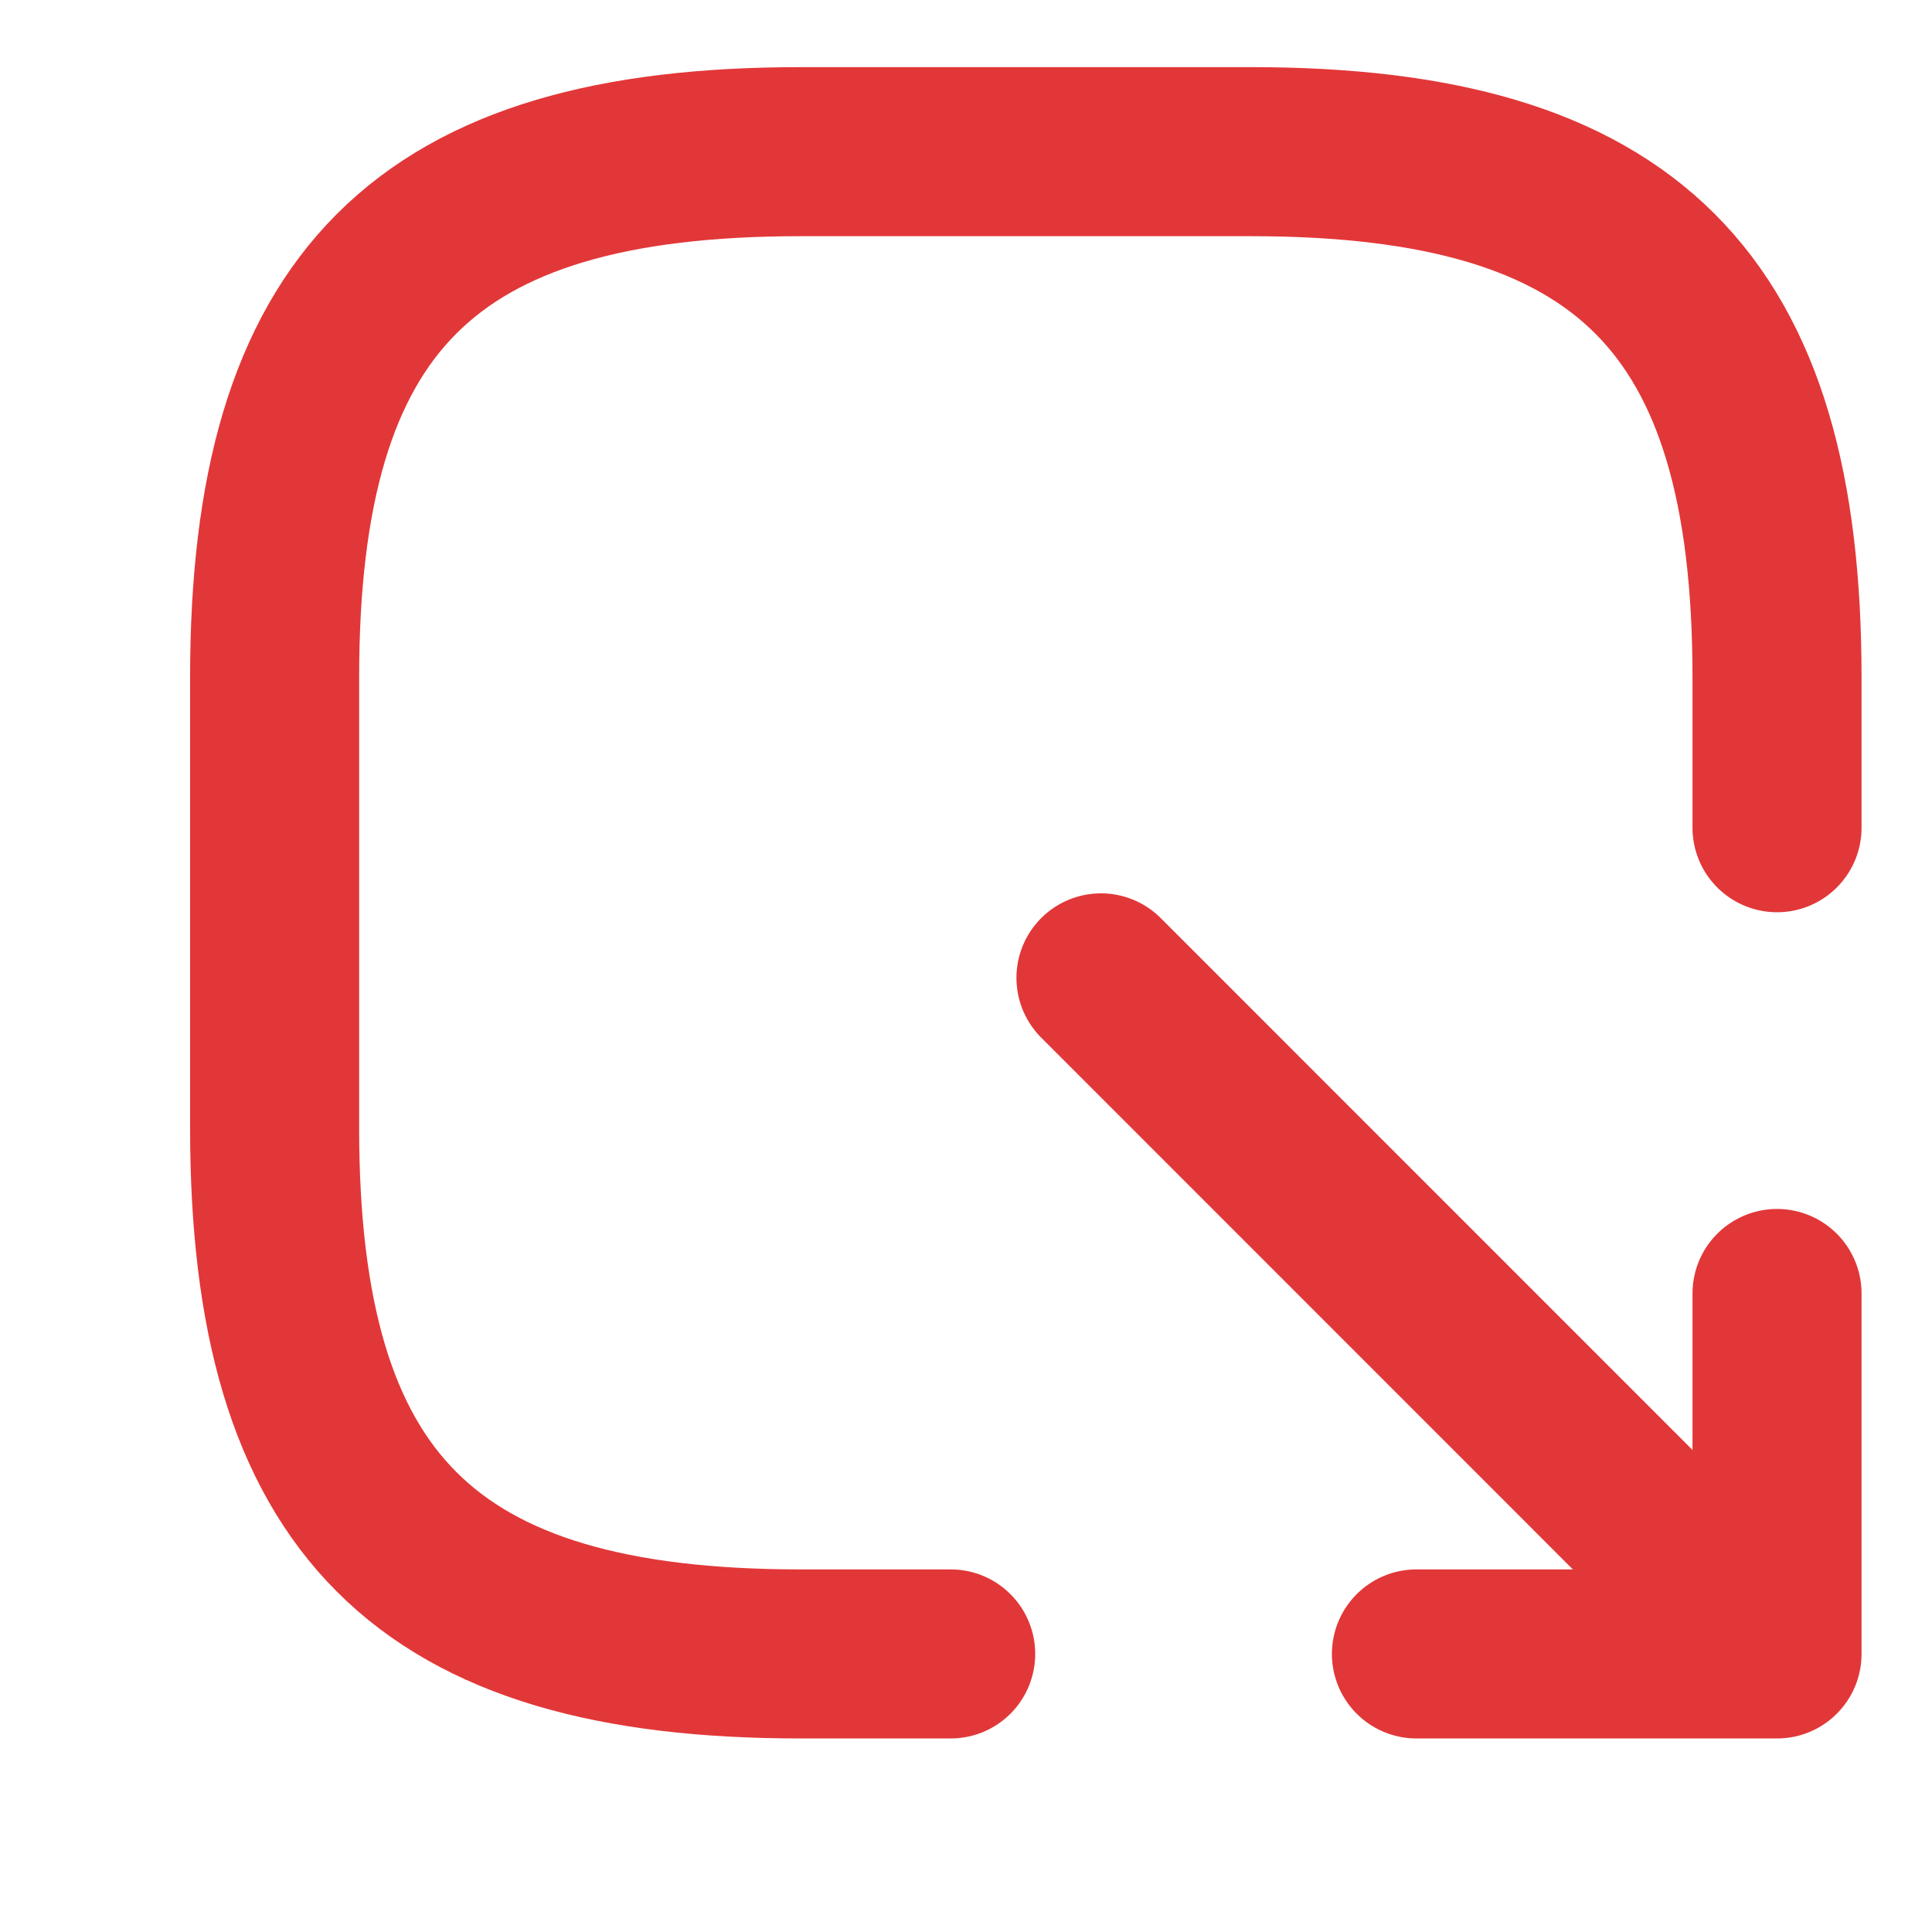 <svg width="14" height="14" viewBox="0 0 14 14" fill="none" xmlns="http://www.w3.org/2000/svg">
<path d="M7.978 7.086L12.441 11.55" stroke="#E23738" stroke-width="1.225" stroke-linecap="round" stroke-linejoin="round"/>
<path d="M12.877 9.373V11.985H10.264" stroke="#E23738" stroke-width="1.225" stroke-linecap="round" stroke-linejoin="round"/>
<path d="M6.889 11.985H5.8C3.079 11.985 1.99 10.897 1.99 8.175V4.909C1.99 2.187 3.079 1.099 5.8 1.099H9.066C11.788 1.099 12.877 2.187 12.877 4.909V5.998" stroke="#E23738" stroke-width="1.225" stroke-linecap="round" stroke-linejoin="round"/>
</svg>
